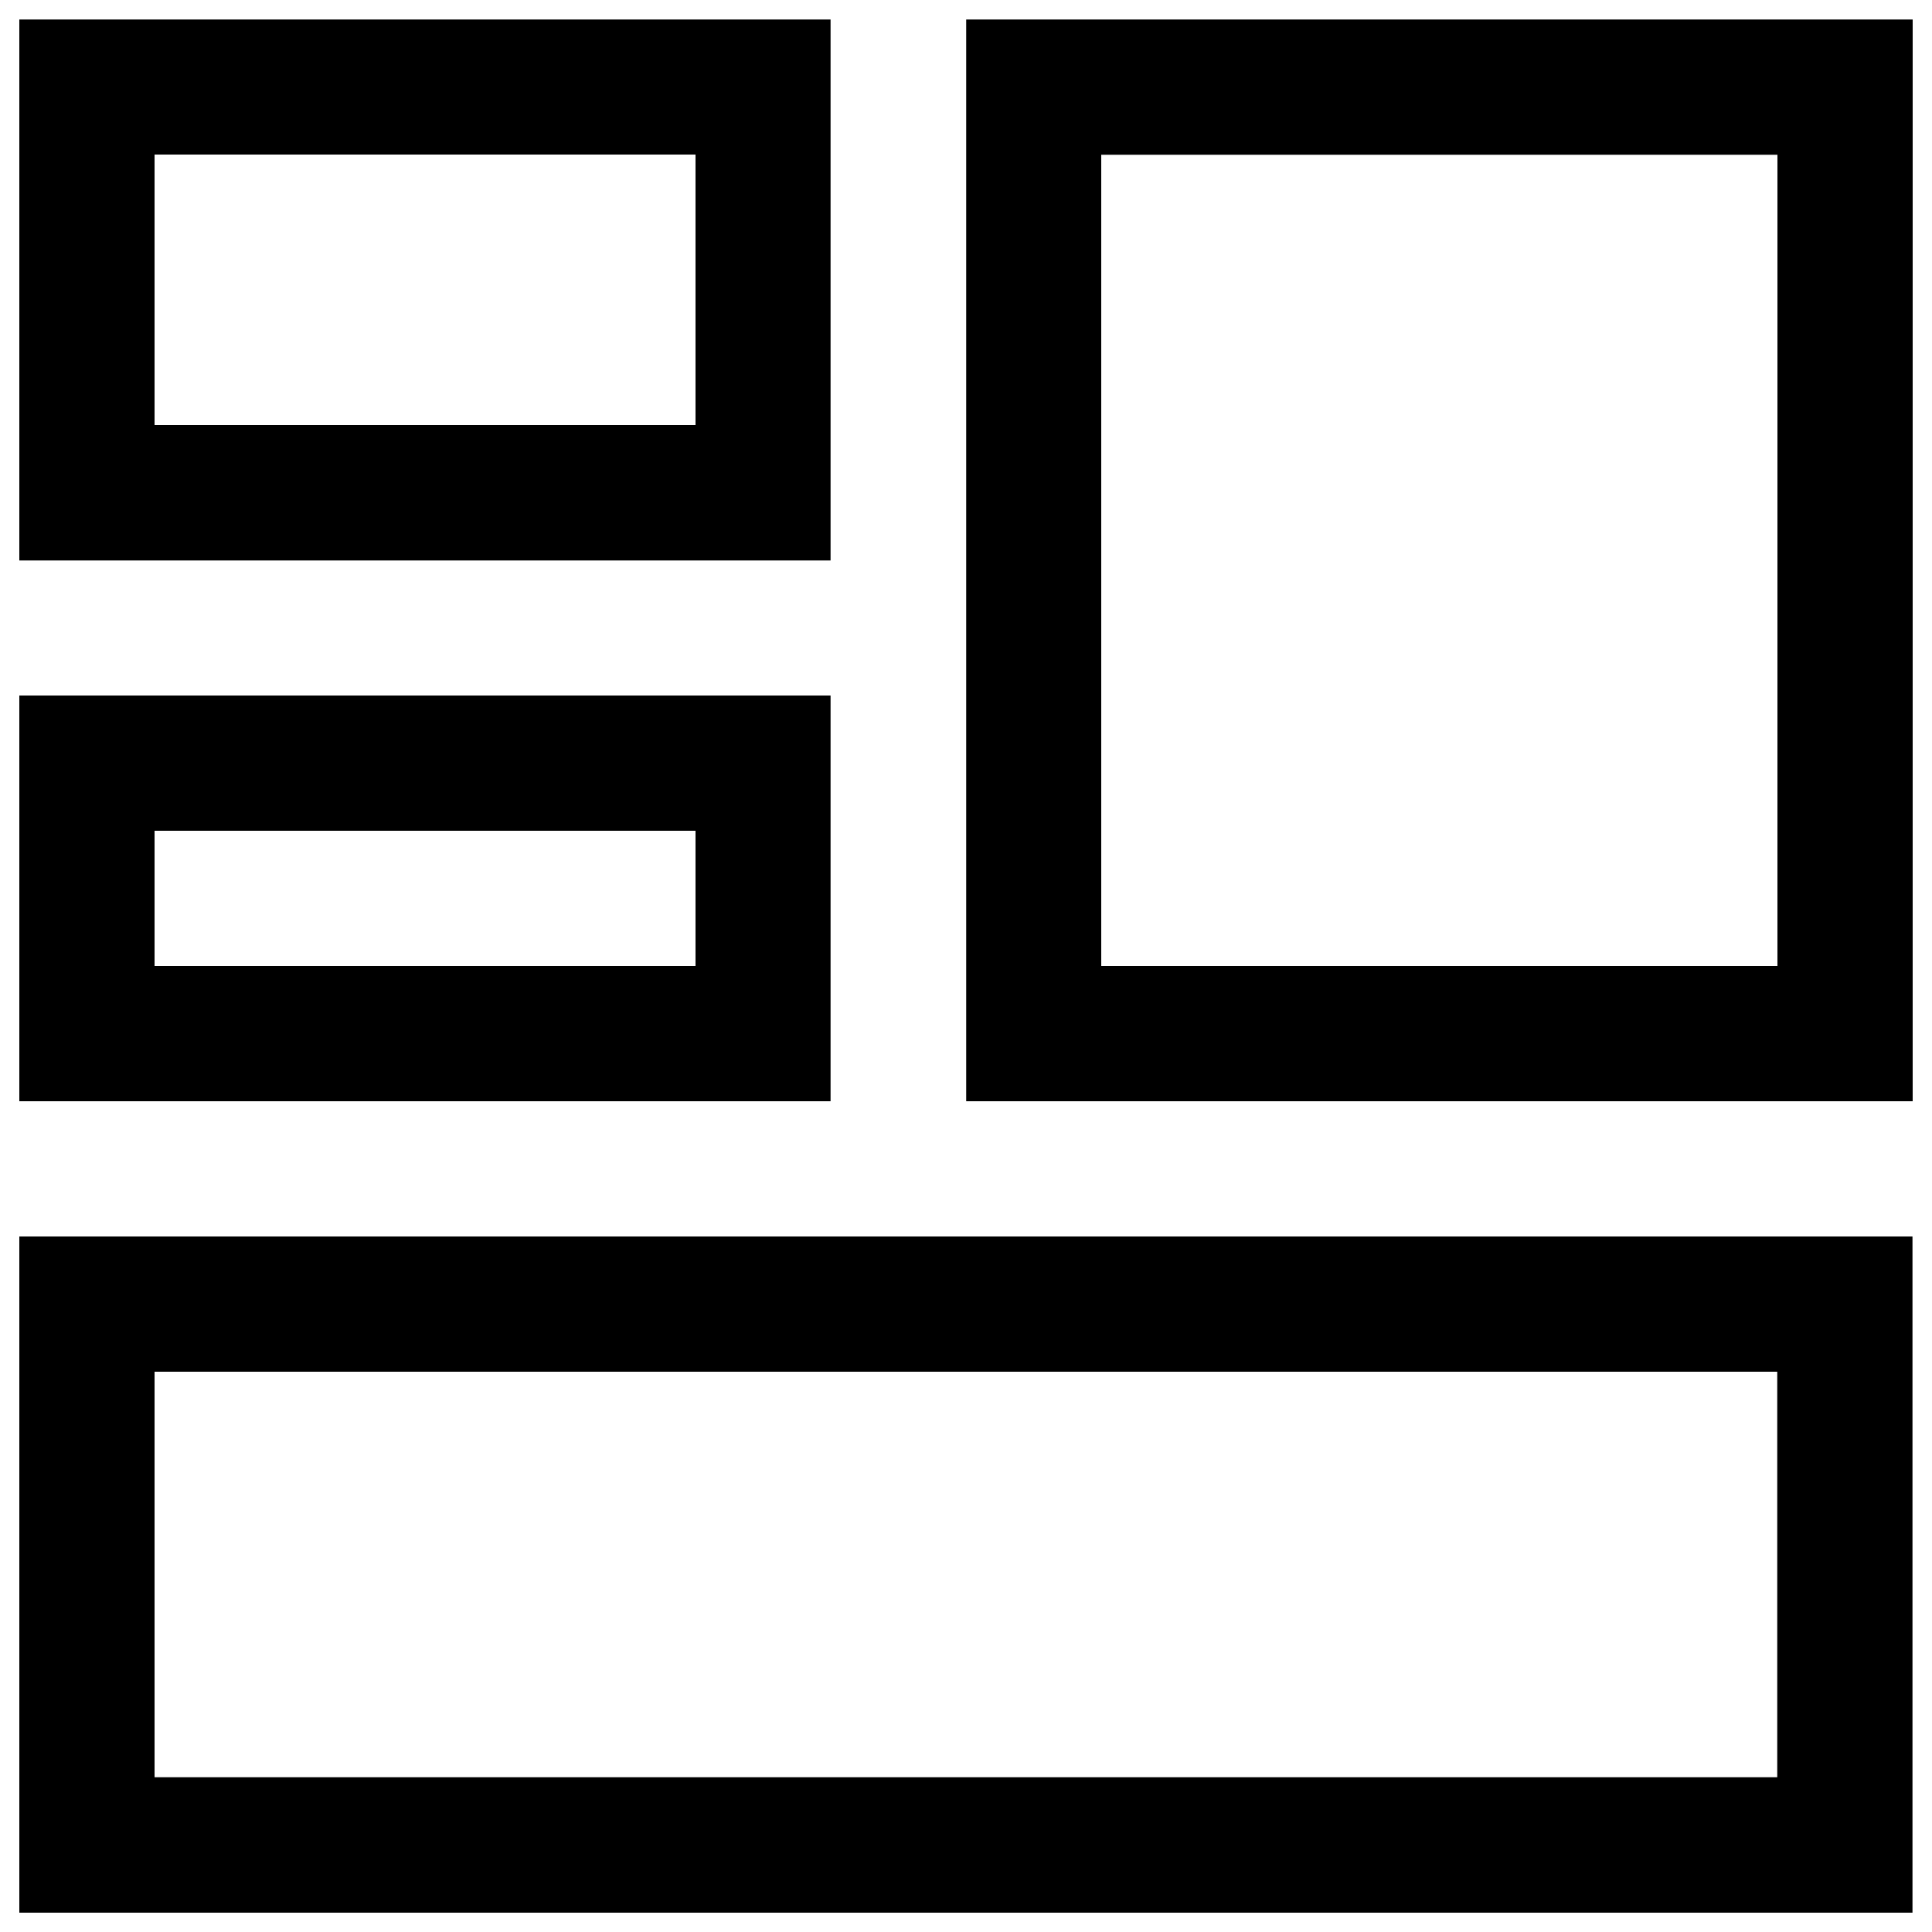 <?xml version="1.0" encoding="utf-8"?>
<!-- Svg Vector Icons : http://www.sfont.cn -->
<!DOCTYPE svg PUBLIC "-//W3C//DTD SVG 1.1//EN" "http://www.w3.org/Graphics/SVG/1.1/DTD/svg11.dtd">
<svg version="1.1" xmlns="http://www.w3.org/2000/svg" xmlns:xlink="http://www.w3.org/1999/xlink" x="0px" y="0px" viewBox="0 0 1000 1000" enable-background="new 0 0 1000 1000" xml:space="preserve">
<g><path d="M10,10.1v280h419.9v-280H10L10,10.1z M360.1,220H80v-140h280v140H360.1z M10,360v210h419.9V360H10L10,360z M360.1,500H80v-70h280v70H360.1z M500.1,10.1V570H990V10.1H500.1L500.1,10.1z M920,500h-350V80.1h350V500L920,500z M10,640v350h979.9V640H10L10,640z M920,919.9H80V710h839.9v210H920z"/></g>
</svg>